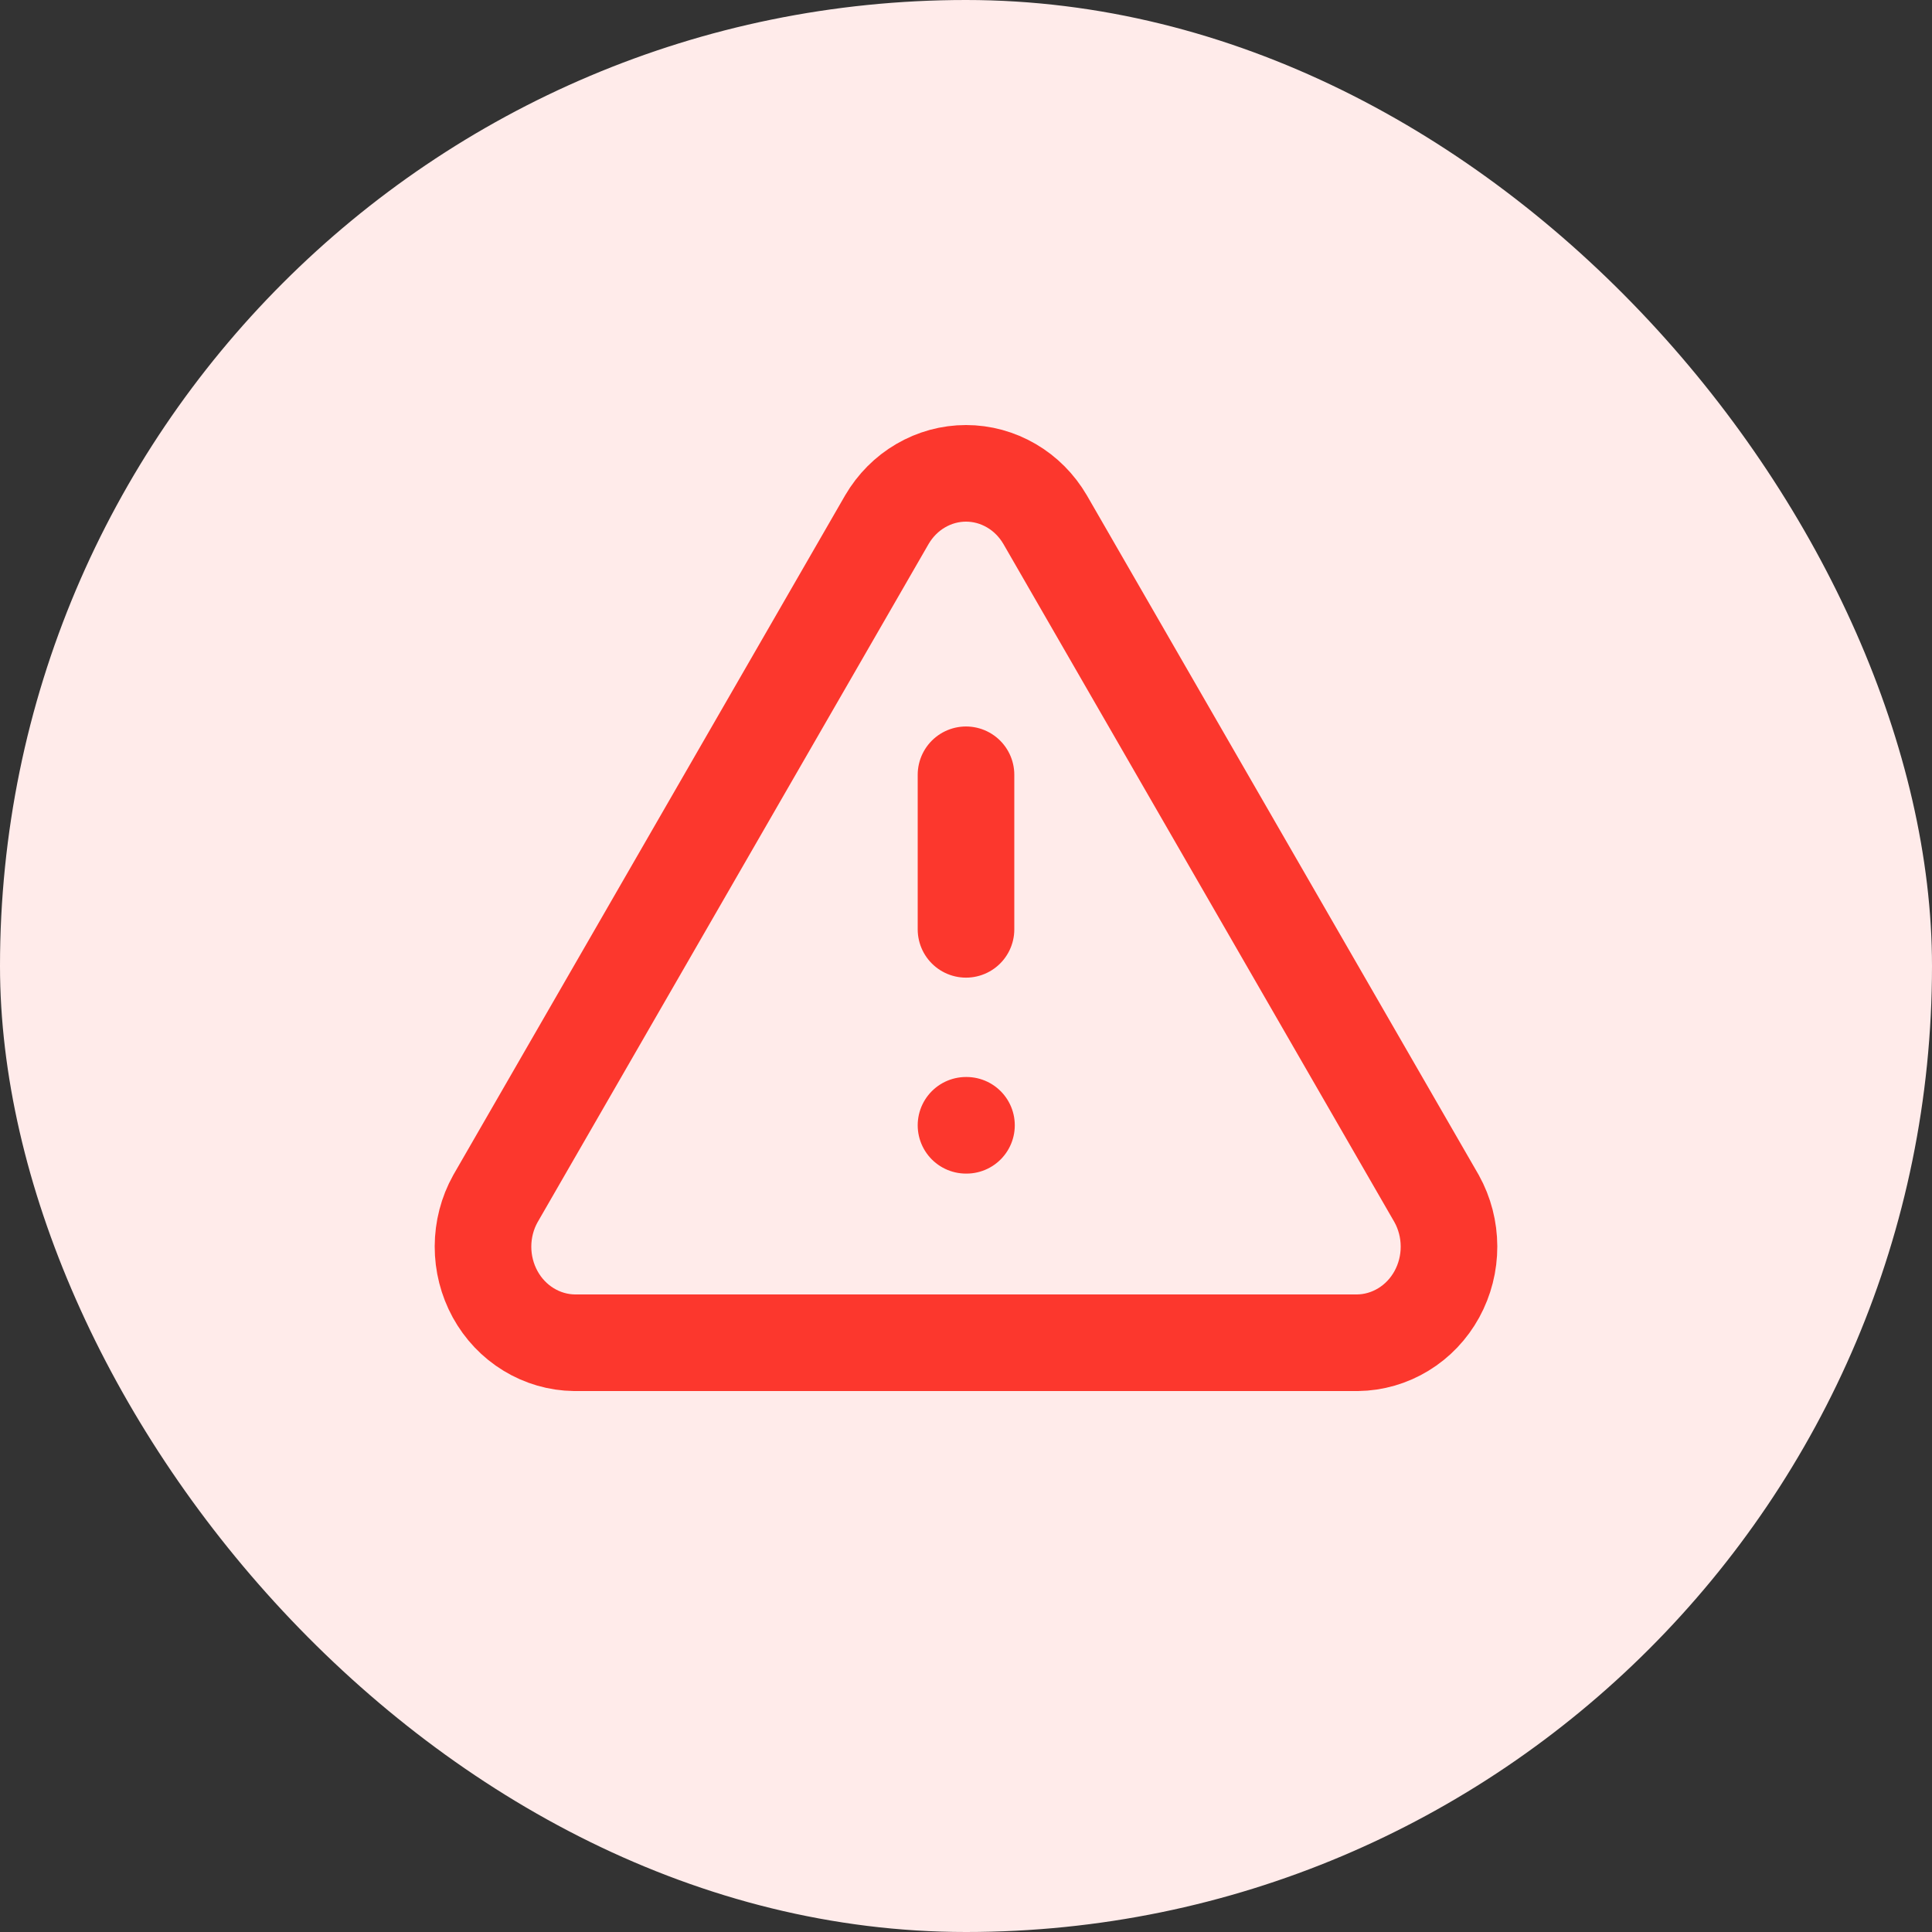 <svg width="40" height="40" viewBox="0 0 40 40" fill="none" xmlns="http://www.w3.org/2000/svg"><rect x="0" y="0" width="40" height="40" fill="#333333" stroke="none"/><rect width="40" height="40" rx="20" fill="#FFEBEA"></rect><path d="M18.363 10.757L10.257 24.817C10.089 25.117 10.001 25.459 10 25.806C9.999 26.153 10.086 26.494 10.251 26.796C10.417 27.098 10.655 27.349 10.944 27.525C11.232 27.701 11.559 27.796 11.893 27.8H28.107C28.441 27.796 28.768 27.701 29.056 27.525C29.345 27.349 29.583 27.098 29.749 26.796C29.914 26.494 30.001 26.153 30 25.806C29.999 25.459 29.911 25.117 29.744 24.817L21.637 10.757C21.466 10.465 21.226 10.223 20.939 10.056C20.652 9.888 20.329 9.8 20 9.8C19.671 9.8 19.348 9.888 19.061 10.056C18.774 10.223 18.534 10.465 18.363 10.757Z" stroke="#FC372D" stroke-width="2" stroke-linecap="round" stroke-linejoin="round"></path><path d="M20 16.041V19.241" stroke="#FC372D" stroke-width="2" stroke-linecap="round" stroke-linejoin="round"></path><path d="M20 23.298H20.01" stroke="#FC372D" stroke-width="2" stroke-linecap="round" stroke-linejoin="round"></path></svg>

